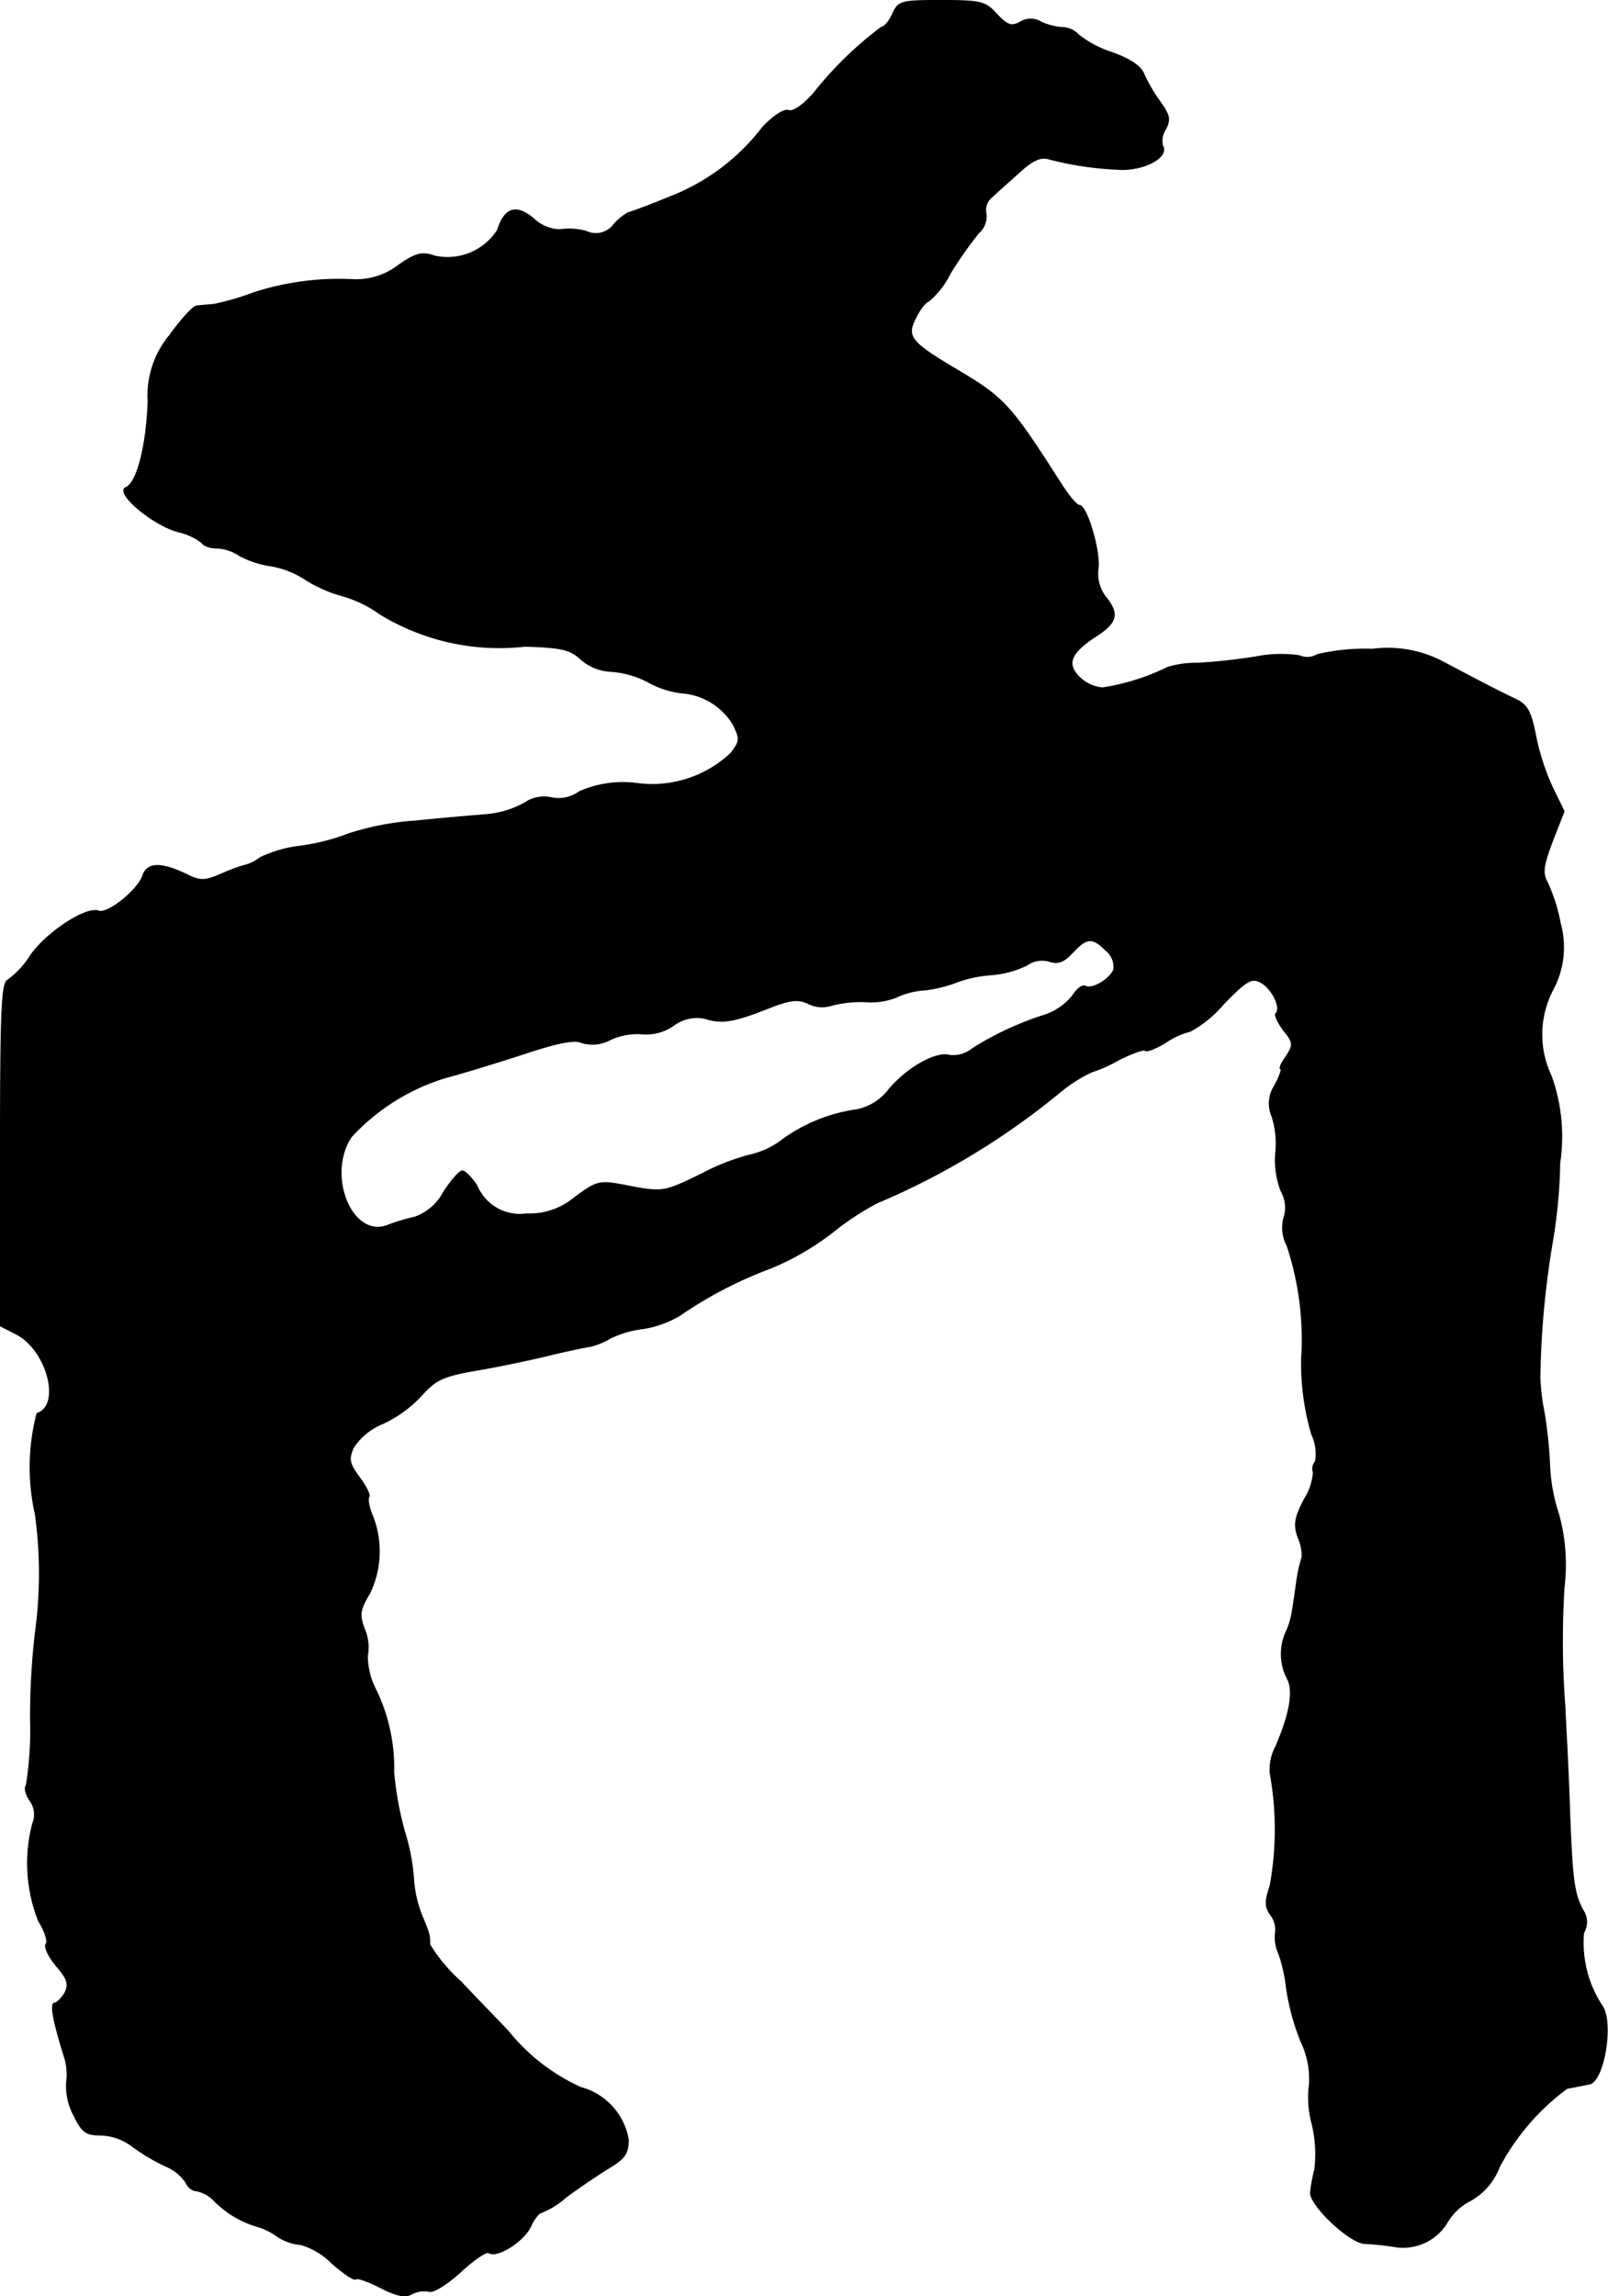 <?xml version="1.0" encoding="UTF-8"?>
<svg xmlns="http://www.w3.org/2000/svg"
     version="1.1"
     width="6.401mm"
     height="9.139mm"
     viewBox="0 0 18.144 25.905">
   <defs>
      <style type="text/css"><![CDATA[
      .a {
        stroke: #000;
        stroke-linecap: round;
        stroke-linejoin: round;
        stroke-width: 0.01px;
      }
    ]]></style>
   </defs>
   <path class="a"
         d="M10.072.156c-.036.085-.097.151-.127.151a4.149,4.149,0,0,0-.769.751c-.115.127-.224.206-.279.188-.048-.018-.17.061-.291.188a2.404,2.404,0,0,1-1.048.787c-.236.097-.448.176-.466.176a.615.615,0,0,0-.164.133.253.253,0,0,1-.315.079A.74.74,0,0,0,6.316,2.591a.441.441,0,0,1-.291-.121c-.2-.17-.333-.127-.412.127a.669.669,0,0,1-.709.291c-.139-.048-.206-.036-.406.103a.782.782,0,0,1-.503.164A3.119,3.119,0,0,0,2.852,3.306a2.898,2.898,0,0,1-.436.127c-.061.006-.145.012-.194.018-.042,0-.182.157-.309.333a1.064,1.064,0,0,0-.242.745c-.018.503-.127.921-.248.969-.139.055.303.43.594.503a.687.687,0,0,1,.26.121c.018.036.097.061.17.061a.49.49,0,0,1,.254.085,1.097,1.097,0,0,0,.345.115,1.007,1.007,0,0,1,.394.151,1.52,1.52,0,0,0,.424.188,1.383,1.383,0,0,1,.424.206,2.584,2.584,0,0,0,1.635.363c.418.012.515.036.636.151a.554.554,0,0,0,.339.133,1.05,1.05,0,0,1,.418.121,1.037,1.037,0,0,0,.369.121.742.742,0,0,1,.588.357c.079.164.079.188-.03.327A1.295,1.295,0,0,1,7.17,8.836a1.206,1.206,0,0,0-.636.097.395.395,0,0,1-.309.067.387.387,0,0,0-.309.061,1.1,1.1,0,0,1-.412.127c-.145.012-.503.042-.806.073a3.143,3.143,0,0,0-.763.145,2.376,2.376,0,0,1-.545.139,1.454,1.454,0,0,0-.46.133.424.424,0,0,1-.151.079,1.691,1.691,0,0,0-.254.091c-.224.097-.26.097-.442.006-.273-.127-.424-.121-.472.024-.055.164-.394.436-.497.4-.139-.055-.594.242-.775.509a.979.979,0,0,1-.248.267C.017,11.077.005,11.41.005,13.021v1.938l.188.097c.339.182.503.8.224.89a2.414,2.414,0,0,0-.018,1.139,4.908,4.908,0,0,1,0,1.333,8.272,8.272,0,0,0-.055.981,3.876,3.876,0,0,1-.048.745c-.024.024-.006.103.042.17a.265.265,0,0,1,.03.26A1.771,1.771,0,0,0,.435,21.671c.067.109.109.224.085.26s.03.145.115.248c.127.145.145.206.097.303-.036.061-.091.115-.115.115-.055,0-.018.2.103.588a.666.666,0,0,1,.03.315.706.706,0,0,0,.079.357c.097.2.139.23.309.23a.623.623,0,0,1,.363.133,2.276,2.276,0,0,0,.369.218.507.507,0,0,1,.23.188.145.145,0,0,0,.121.091.384.384,0,0,1,.2.115,1.122,1.122,0,0,0,.478.285.734.734,0,0,1,.224.109.572.572,0,0,0,.273.097.814.814,0,0,1,.351.212c.133.115.248.194.267.176s.145.03.279.097c.176.091.279.115.351.073a.293.293,0,0,1,.2-.03c.055.012.212-.091.357-.224s.285-.23.315-.212c.097.061.394-.133.472-.297.036-.085.097-.157.121-.157a.919.919,0,0,0,.273-.17c.121-.091.327-.23.46-.315.206-.121.248-.176.248-.339a.74.74,0,0,0-.539-.588,2.239,2.239,0,0,1-.818-.636c-.103-.109-.345-.357-.533-.557a1.884,1.884,0,0,1-.351-.418c0-.109,0-.115-.091-.333a1.333,1.333,0,0,1-.091-.412,2.448,2.448,0,0,0-.103-.533,3.672,3.672,0,0,1-.121-.666,2.024,2.024,0,0,0-.2-.927.826.826,0,0,1-.097-.388.52.52,0,0,0-.03-.291c-.067-.17-.055-.23.055-.412a1.091,1.091,0,0,0,.024-.896c-.036-.091-.048-.176-.03-.194.012-.018-.03-.115-.109-.218-.115-.157-.127-.206-.067-.339a.715.715,0,0,1,.327-.267,1.384,1.384,0,0,0,.442-.321c.157-.176.242-.218.636-.285.248-.042.618-.121.818-.17s.406-.091.454-.097a.857.857,0,0,0,.23-.097,1.171,1.171,0,0,1,.363-.103,1.207,1.207,0,0,0,.406-.145,4.68,4.68,0,0,1,1.036-.539,3.046,3.046,0,0,0,.69-.4,3.116,3.116,0,0,1,.503-.333,8.347,8.347,0,0,0,2.078-1.26,1.668,1.668,0,0,1,.345-.218,1.689,1.689,0,0,0,.321-.145c.139-.067.267-.115.285-.097.012.018.121-.024.23-.091a.884.884,0,0,1,.279-.127,1.331,1.331,0,0,0,.376-.309c.26-.267.315-.297.418-.242.127.067.236.291.17.351-.018.018.024.103.085.188.115.139.115.164.03.297-.055.073-.079.139-.061.139s-.012.085-.067.188a.369.369,0,0,0-.03.351,1.014,1.014,0,0,1,.042.4.97.97,0,0,0,.061.442.373.373,0,0,1,.03.303.426.426,0,0,0,.036.309,3.356,3.356,0,0,1,.164,1.278,2.863,2.863,0,0,0,.115.854.499.499,0,0,1,.042.303.13.13,0,0,0-.024.127.654.654,0,0,1-.103.303c-.109.212-.121.285-.067.436a.459.459,0,0,1,.042.218,1.58,1.58,0,0,0-.061.279c-.018.133-.042.291-.055.363a.823.823,0,0,1-.067.206.607.607,0,0,0,.018.521c.073.133.03.394-.133.769a.55.55,0,0,0-.061.297,3.543,3.543,0,0,1,0,1.266c-.061.182-.061.242.006.333a.274.274,0,0,1,.055.188.444.444,0,0,0,.036.248,1.709,1.709,0,0,1,.085.376,2.657,2.657,0,0,0,.164.612.982.982,0,0,1,.097.485,1.127,1.127,0,0,0,.03.448,1.451,1.451,0,0,1,.03.515,1.733,1.733,0,0,0-.048.26c-.006.145.448.575.618.575a2.838,2.838,0,0,1,.339.036.581.581,0,0,0,.588-.279.636.636,0,0,1,.26-.242.727.727,0,0,0,.327-.382,2.645,2.645,0,0,1,.763-.884c.036-.006.097-.018.127-.024.036-.006.091-.018.121-.024.164-.018.279-.684.151-.878a1.29,1.29,0,0,1-.212-.83.232.232,0,0,0,0-.242c-.109-.194-.127-.339-.157-1.114-.012-.4-.042-.945-.055-1.211A9.674,9.674,0,0,1,17.649,17.903a2.142,2.142,0,0,0-.061-.818,2.002,2.002,0,0,1-.103-.575,5.276,5.276,0,0,0-.061-.575,2.404,2.404,0,0,1-.048-.394,9.964,9.964,0,0,1,.139-1.52,5.891,5.891,0,0,0,.085-.902,2.023,2.023,0,0,0-.097-.981,1.087,1.087,0,0,1,.03-.993,1.014,1.014,0,0,0,.073-.727,1.969,1.969,0,0,0-.145-.46c-.061-.109-.048-.188.055-.466l.133-.339-.127-.26a2.625,2.625,0,0,1-.194-.594c-.055-.279-.097-.351-.23-.412-.176-.085-.357-.176-.812-.418a1.339,1.339,0,0,0-.8-.145,2.363,2.363,0,0,0-.624.061.215.215,0,0,1-.2.012,1.46,1.46,0,0,0-.485.012,6.507,6.507,0,0,1-.666.073,1.081,1.081,0,0,0-.339.048,2.512,2.512,0,0,1-.733.23.431.431,0,0,1-.26-.121c-.151-.151-.097-.273.176-.454.248-.157.273-.254.133-.436a.428.428,0,0,1-.097-.339c.024-.194-.127-.709-.212-.709-.03,0-.115-.103-.194-.224-.588-.921-.648-.987-1.211-1.32-.509-.303-.551-.363-.436-.581.048-.097.115-.176.139-.176a.984.984,0,0,0,.248-.321,4.664,4.664,0,0,1,.315-.448.248.248,0,0,0,.085-.23.182.182,0,0,1,.073-.182c.055-.055.194-.176.309-.279.145-.133.236-.176.333-.145a3.7,3.7,0,0,0,.763.115c.291.024.594-.133.515-.267a.237.237,0,0,1,.036-.188c.055-.109.042-.157-.061-.303a1.755,1.755,0,0,1-.182-.309c-.036-.097-.158-.176-.357-.248a1.236,1.236,0,0,1-.382-.2.26.26,0,0,0-.188-.085.681.681,0,0,1-.236-.061.222.222,0,0,0-.236,0c-.103.055-.145.036-.267-.091C11.119.017,11.065.005,10.623.005,10.168.005,10.138.011,10.072.156Zm2.411,10.569a.244.244,0,0,1,.085.212c-.048.115-.248.23-.321.188-.03-.018-.097.03-.145.109a.694.694,0,0,1-.297.212,3.528,3.528,0,0,0-.83.382.347.347,0,0,1-.254.079c-.151-.048-.472.127-.69.382a.602.602,0,0,1-.363.23,1.865,1.865,0,0,0-.848.345.939.939,0,0,1-.351.164,2.444,2.444,0,0,0-.545.212c-.424.206-.442.212-.806.145-.363-.073-.369-.067-.63.121a.789.789,0,0,1-.545.188.526.526,0,0,1-.563-.321c-.061-.091-.133-.164-.164-.164s-.127.109-.212.242a.589.589,0,0,1-.321.279,2.212,2.212,0,0,0-.303.091c-.406.164-.703-.557-.418-.993a2.384,2.384,0,0,1,1.072-.672c.182-.048.581-.17.878-.267.382-.127.575-.164.648-.127a.427.427,0,0,0,.333-.036.721.721,0,0,1,.363-.061.538.538,0,0,0,.345-.097.439.439,0,0,1,.351-.079c.188.061.321.042.703-.109.26-.103.351-.115.472-.055a.346.346,0,0,0,.254.018,1.322,1.322,0,0,1,.376-.042.795.795,0,0,0,.351-.048.885.885,0,0,1,.333-.085,1.489,1.489,0,0,0,.363-.091,1.369,1.369,0,0,1,.376-.079,1.123,1.123,0,0,0,.406-.109.298.298,0,0,1,.26-.042c.091.03.157.006.254-.097C12.264,10.574,12.325,10.568,12.482,10.726Z"/>
</svg>
